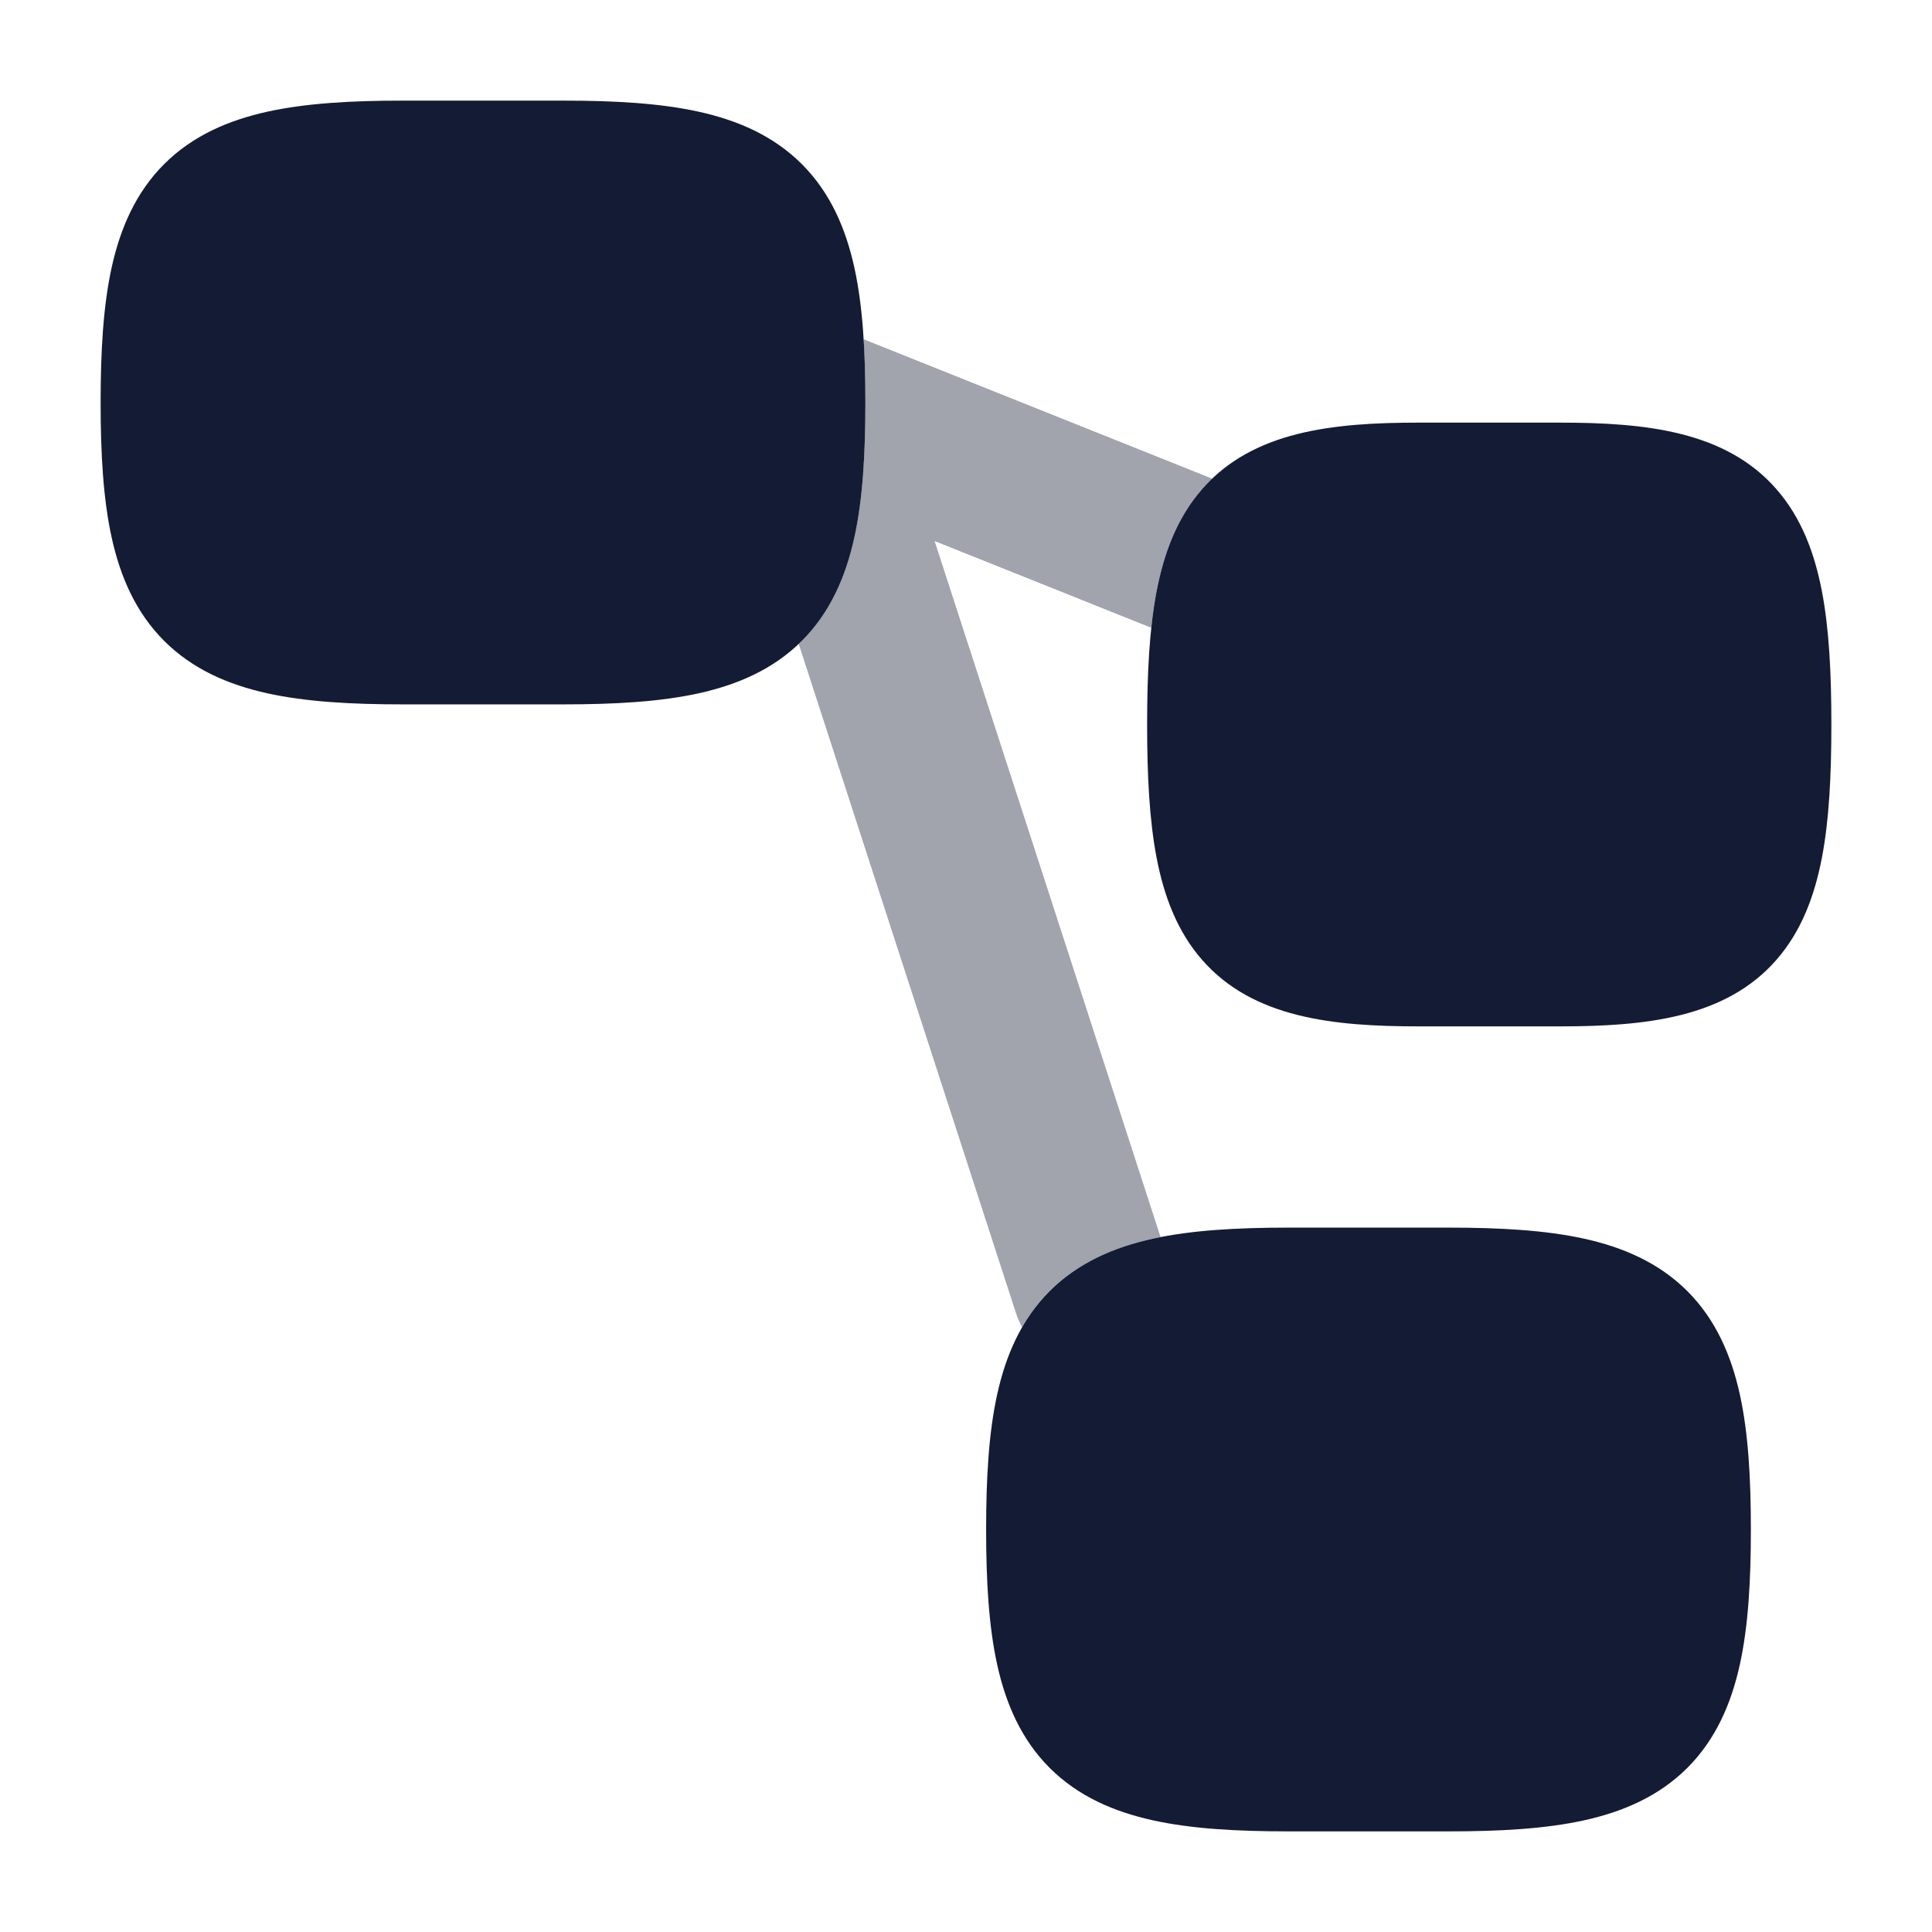 <svg width="24" height="24" viewBox="0 0 24 24" fill="none" xmlns="http://www.w3.org/2000/svg">
<path d="M3.323 1.387C3.801 1.282 4.363 1.25 5 1.25H7C7.637 1.25 8.199 1.282 8.677 1.387C9.163 1.494 9.608 1.686 9.961 2.039C10.314 2.392 10.506 2.837 10.613 3.323C10.718 3.801 10.75 4.363 10.75 5C10.75 5.637 10.718 6.199 10.613 6.677C10.506 7.163 10.314 7.608 9.961 7.961C9.608 8.314 9.163 8.506 8.677 8.613C8.199 8.718 7.637 8.75 7 8.75H5C4.363 8.75 3.801 8.718 3.323 8.613C2.837 8.506 2.392 8.314 2.039 7.961C1.686 7.608 1.494 7.163 1.387 6.677C1.282 6.199 1.25 5.637 1.25 5C1.25 4.363 1.282 3.801 1.387 3.323C1.494 2.837 1.686 2.392 2.039 2.039C2.392 1.686 2.837 1.494 3.323 1.387Z" fill="#141B34"/>
<path d="M14.934 6.075C15.565 5.354 16.559 5.25 17.625 5.25H19.375C20.441 5.25 21.435 5.354 22.066 6.075C22.378 6.431 22.541 6.871 22.632 7.343C22.722 7.811 22.75 8.365 22.75 9C22.75 9.635 22.722 10.189 22.632 10.657C22.541 11.129 22.378 11.569 22.066 11.925C21.435 12.646 20.441 12.75 19.375 12.75H17.625C16.559 12.75 15.565 12.646 14.934 11.925C14.622 11.569 14.459 11.129 14.368 10.657C14.278 10.189 14.25 9.635 14.25 9C14.25 8.365 14.278 7.811 14.368 7.343C14.459 6.871 14.622 6.431 14.934 6.075Z" fill="#141B34"/>
<path d="M14.323 15.387C14.801 15.282 15.363 15.25 16 15.25H18C18.637 15.25 19.199 15.282 19.677 15.387C20.163 15.494 20.608 15.686 20.961 16.039C21.314 16.392 21.506 16.837 21.613 17.323C21.718 17.801 21.75 18.363 21.75 19C21.75 19.637 21.718 20.199 21.613 20.677C21.506 21.163 21.314 21.608 20.961 21.961C20.608 22.314 20.163 22.506 19.677 22.613C19.199 22.718 18.637 22.75 18 22.75H16C15.363 22.75 14.801 22.718 14.323 22.613C13.837 22.506 13.392 22.314 13.039 21.961C12.686 21.608 12.494 21.163 12.387 20.677C12.282 20.199 12.25 19.637 12.25 19C12.25 18.363 12.282 17.801 12.387 17.323C12.494 16.837 12.686 16.392 13.039 16.039C13.392 15.686 13.837 15.494 14.323 15.387Z" fill="#141B34"/>
<path opacity="0.4" d="M9.922 7.999C9.935 7.986 9.948 7.974 9.961 7.961C10.313 7.608 10.506 7.163 10.612 6.677C10.717 6.199 10.75 5.637 10.75 5C10.75 4.724 10.743 4.462 10.728 4.214L15.057 5.946C15.014 5.987 14.973 6.03 14.933 6.075C14.622 6.431 14.459 6.871 14.368 7.343C14.34 7.486 14.318 7.638 14.301 7.798L11.61 6.721L14.417 15.368C14.385 15.374 14.354 15.38 14.323 15.387C13.837 15.494 13.391 15.686 13.039 16.039C12.902 16.175 12.79 16.325 12.697 16.486C12.666 16.431 12.64 16.372 12.62 16.309L9.922 7.999Z" fill="#141B34"/>
</svg>
